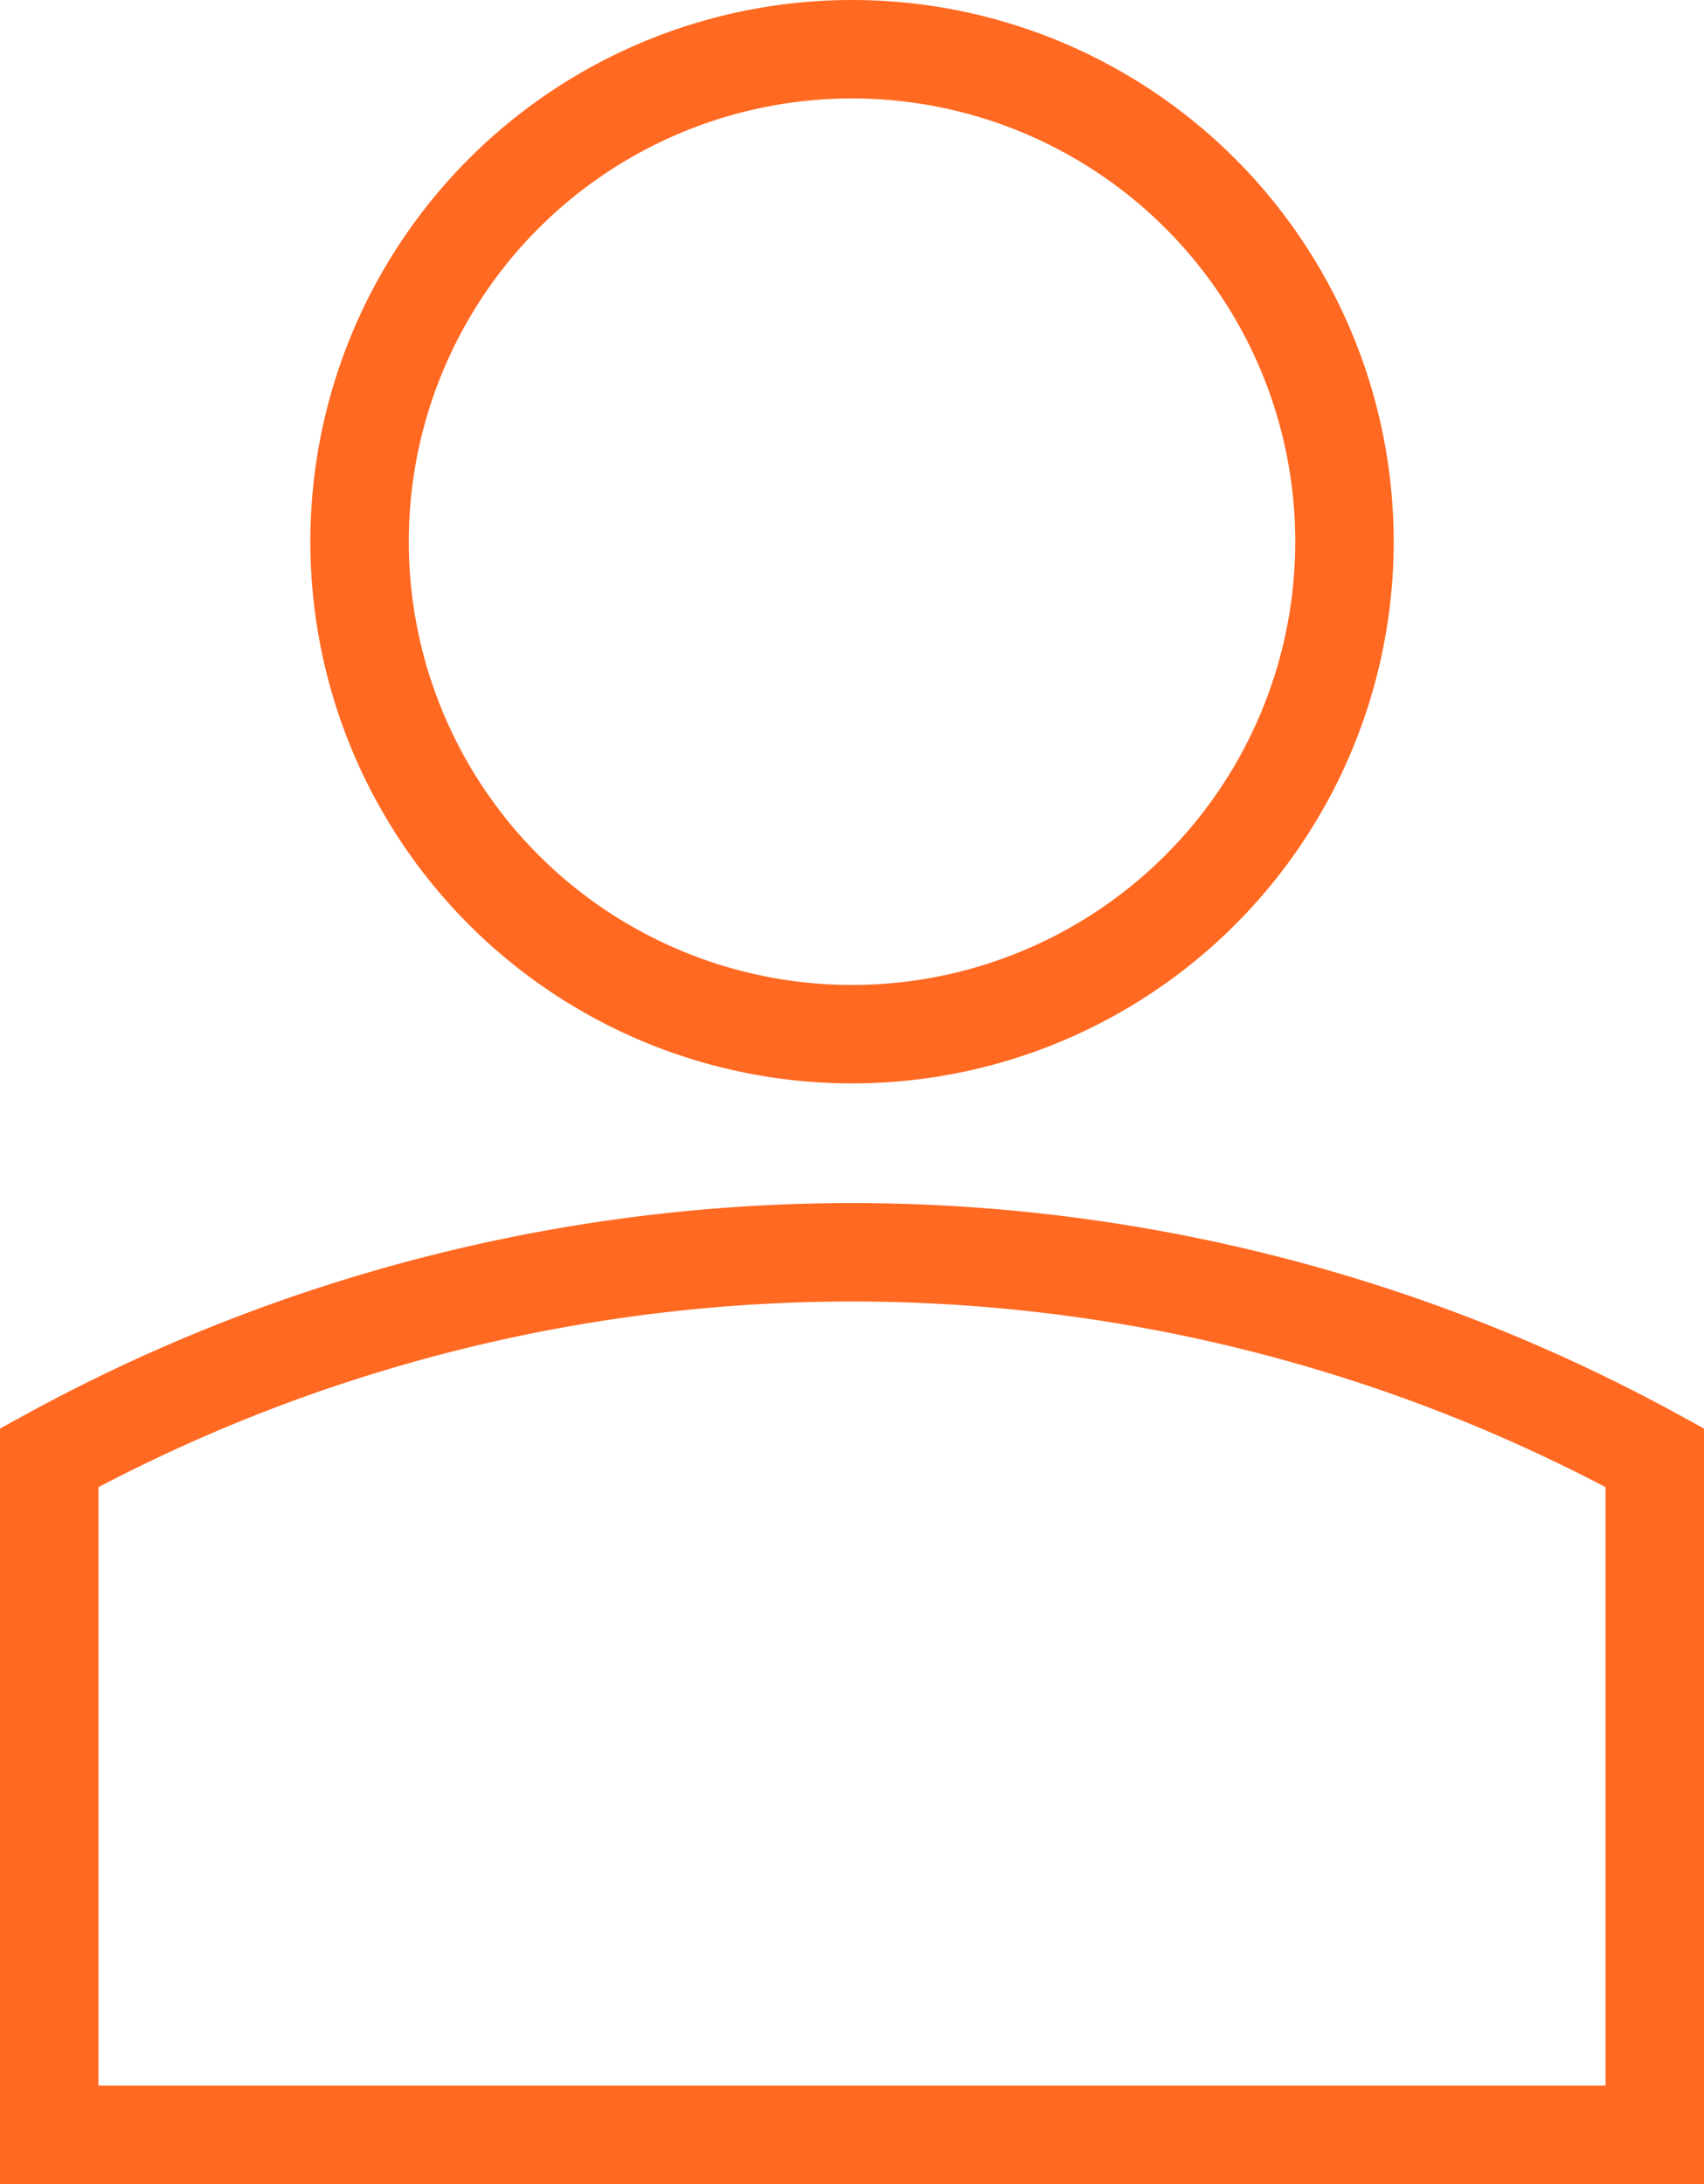 <svg id="ac-lm" xmlns="http://www.w3.org/2000/svg" width="51.935" height="66.562" viewBox="0 0 51.935 66.562">
  <path id="Path_191" data-name="Path 191" d="M381.605,443.624H332.67V422.988a50.946,50.946,0,0,1,48.935,0Z" transform="translate(-331.17 -378.563)" fill="none" stroke="#ff6921" stroke-miterlimit="10" stroke-width="3"/>
  <circle id="Ellipse_3" data-name="Ellipse 3" cx="15.009" cy="15.009" r="15.009" transform="translate(10.959 1.5)" fill="none" stroke="#ff6921" stroke-miterlimit="10" stroke-width="3"/>
</svg>
